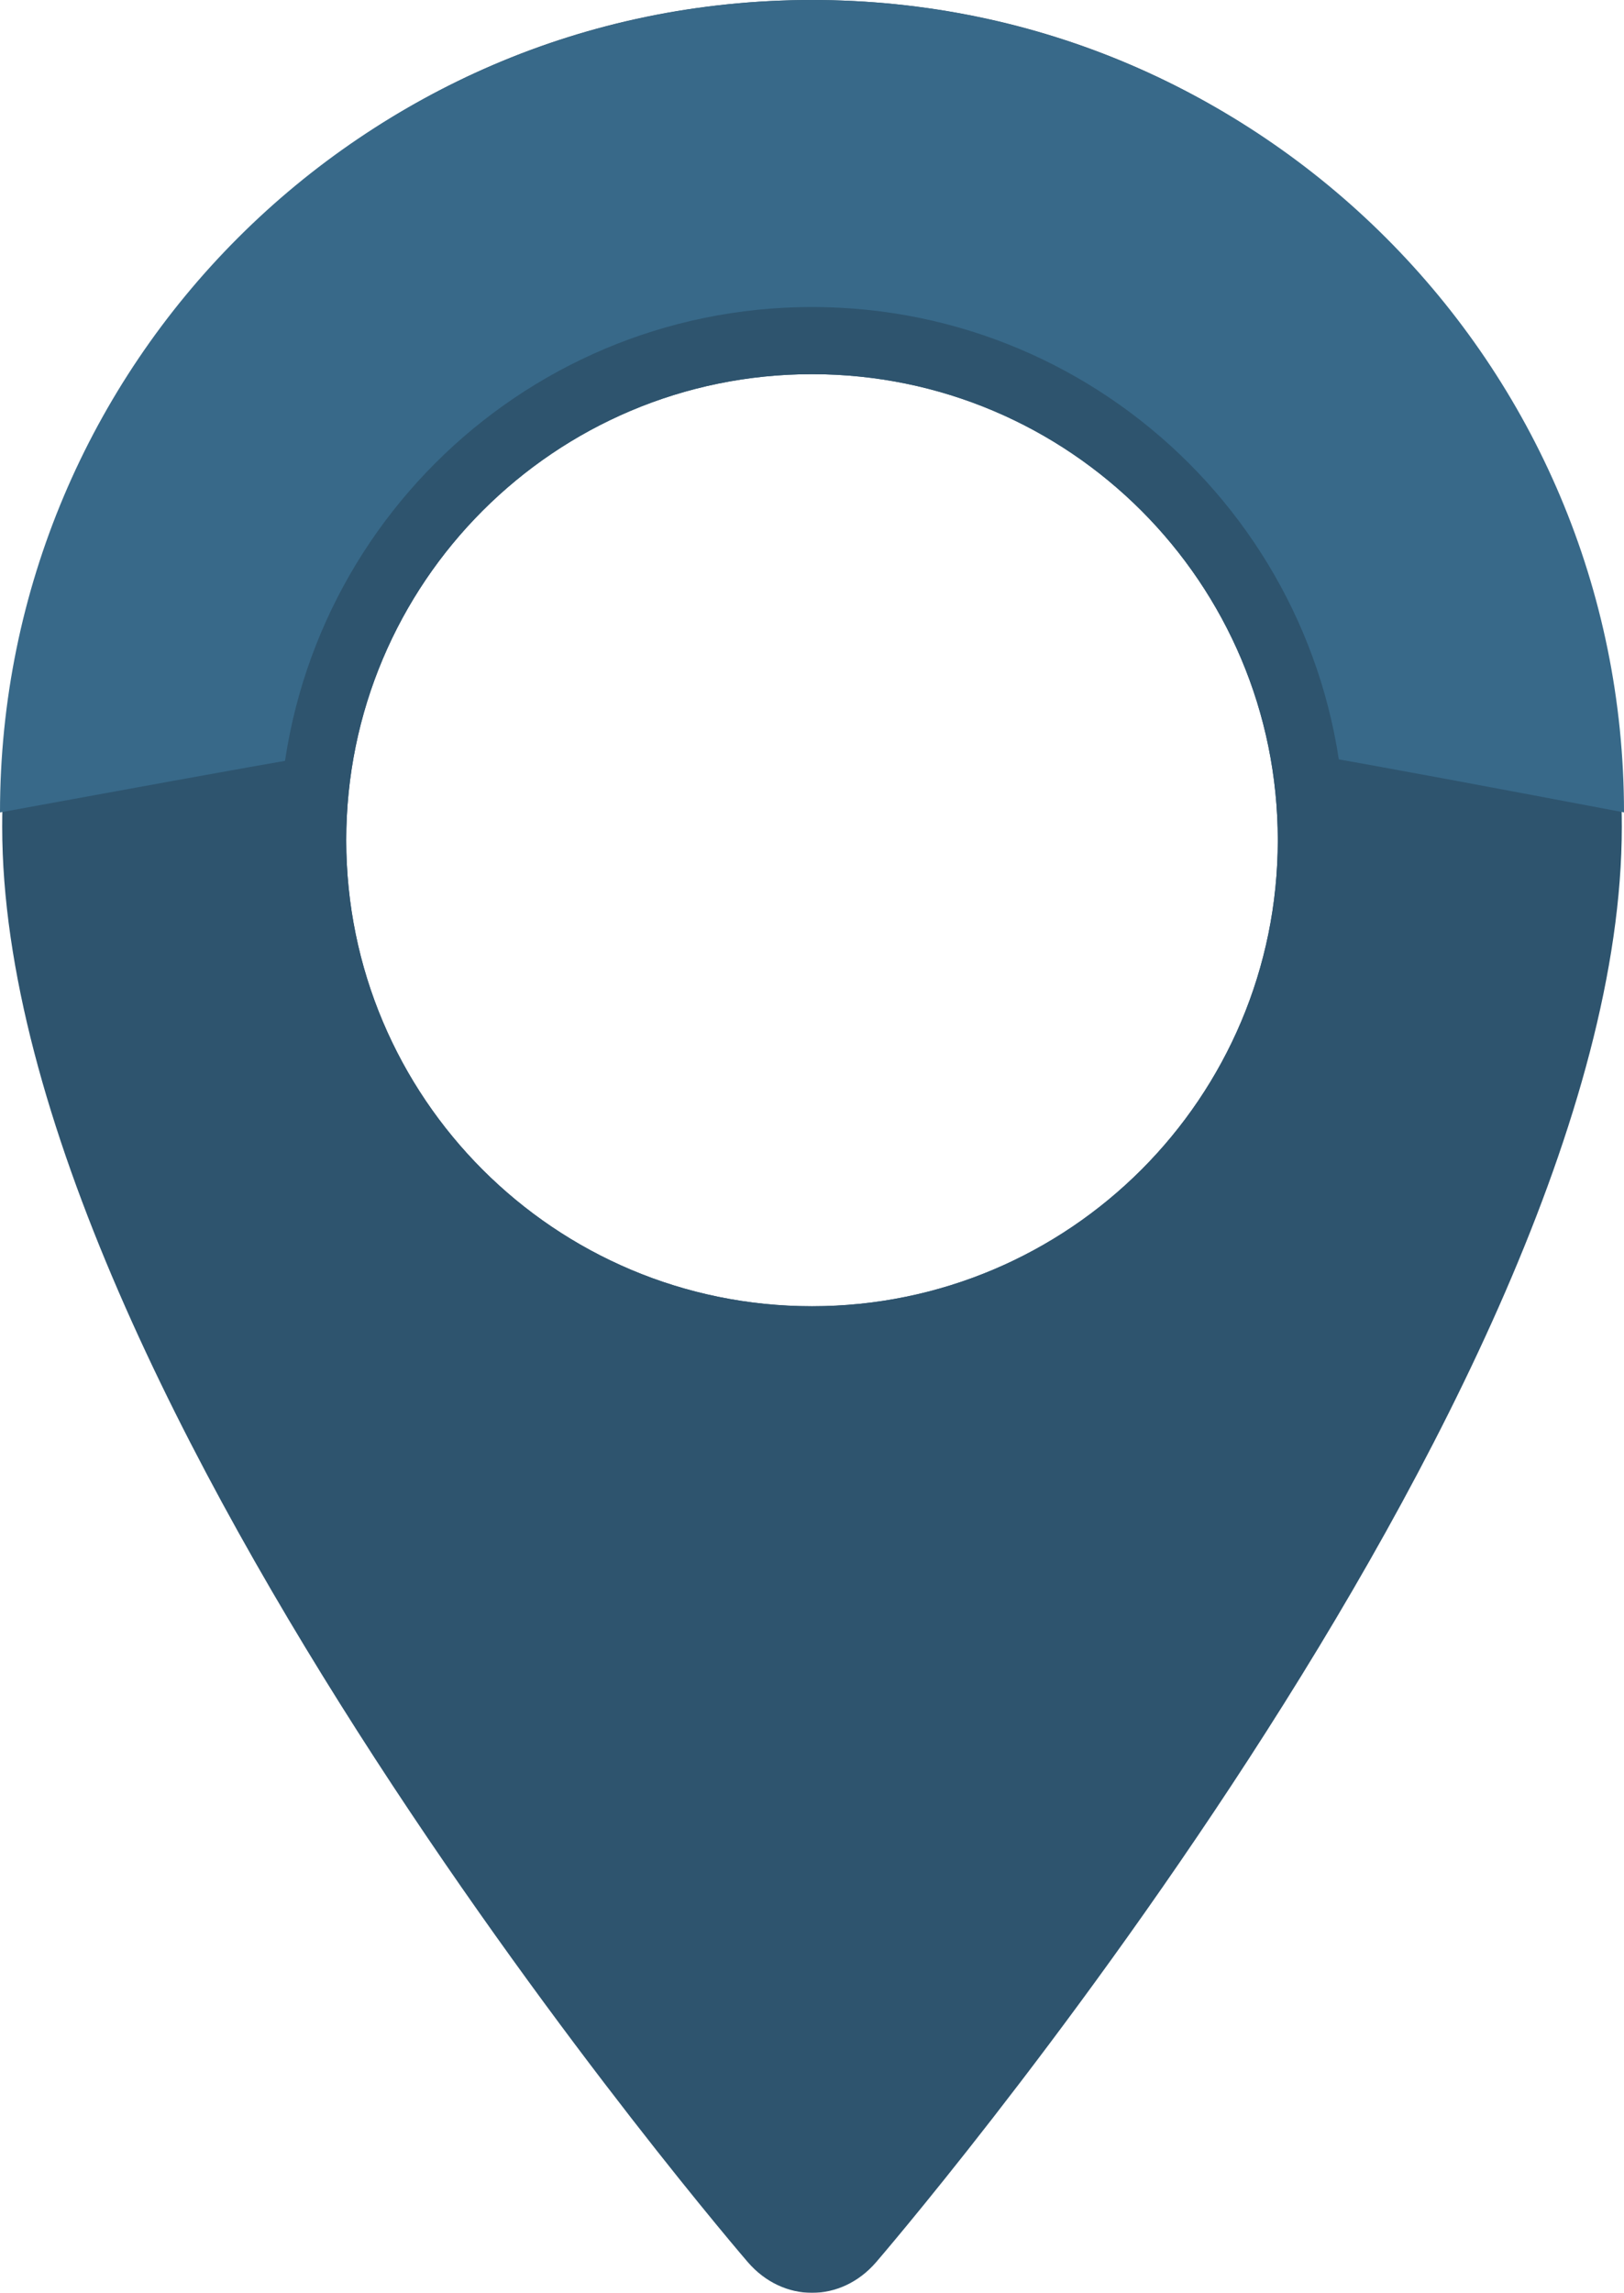 <?xml version="1.0" encoding="utf-8"?>
<!-- Generator: Adobe Illustrator 16.0.0, SVG Export Plug-In . SVG Version: 6.00 Build 0)  -->
<!DOCTYPE svg PUBLIC "-//W3C//DTD SVG 1.1//EN" "http://www.w3.org/Graphics/SVG/1.1/DTD/svg11.dtd">
<svg version="1.1" id="Layer_1" xmlns="http://www.w3.org/2000/svg" xmlns:xlink="http://www.w3.org/1999/xlink" x="0px" y="0px"
	 width="53.292px" height="75.201px" viewBox="0 0 53.292 75.201" enable-background="new 0 0 53.292 75.201" xml:space="preserve">
<g opacity="0.9">
	<path fill="#17415E" d="M26.646,0C11.67,0,0.072,12.14,0.072,27.115c0,18.728,24.468,47.079,24.468,47.079
		c1.159,1.342,3.054,1.342,4.211,0c0,0,24.469-28.352,24.469-47.079C53.22,12.14,41.621,0,26.646,0z M26.646,43.494
		c-9.004,0-16.305-7.3-16.305-16.305s7.301-16.306,16.305-16.306c9.005,0,16.306,7.301,16.306,16.306S35.65,43.494,26.646,43.494z"
		/>
	<path fill="#17415E" d="M26.646,2.069c-14.037,0-24.909,11.38-24.909,25.418c0,17.556,22.84,44.022,22.84,44.022
		c1.139,1.318,3.001,1.318,4.139,0c0,0,22.842-26.467,22.842-44.022C51.557,13.449,40.684,2.069,26.646,2.069z M26.646,42.842
		c-8.44,0-15.284-6.843-15.284-15.285c0-8.441,6.844-15.285,15.284-15.285c8.442,0,15.285,6.844,15.285,15.285
		C41.931,35.999,35.088,42.842,26.646,42.842z"/>
	<path fill="#22597C" d="M26.646,10.421c8.301,0,15.142,6.234,16.104,14.275c3.02,0.529,6.468,1.178,10.542,1.949
		C53.292,11.93,41.361,0,26.646,0S0,11.93,0,26.646c4.071-0.743,7.518-1.377,10.535-1.899C11.478,16.682,18.33,10.421,26.646,10.421
		z"/>
	<path fill="#17415E" d="M26.646,10.07c-9.655,0-17.485,7.829-17.485,17.486c0,9.658,7.83,17.486,17.485,17.486
		c9.657,0,17.487-7.828,17.487-17.486C44.133,17.899,36.303,10.07,26.646,10.07z M26.646,42.842c-8.44,0-15.284-6.843-15.284-15.285
		c0-8.441,6.844-15.285,15.284-15.285c8.442,0,15.285,6.844,15.285,15.285C41.931,35.999,35.088,42.842,26.646,42.842z"/>
</g>
</svg>
